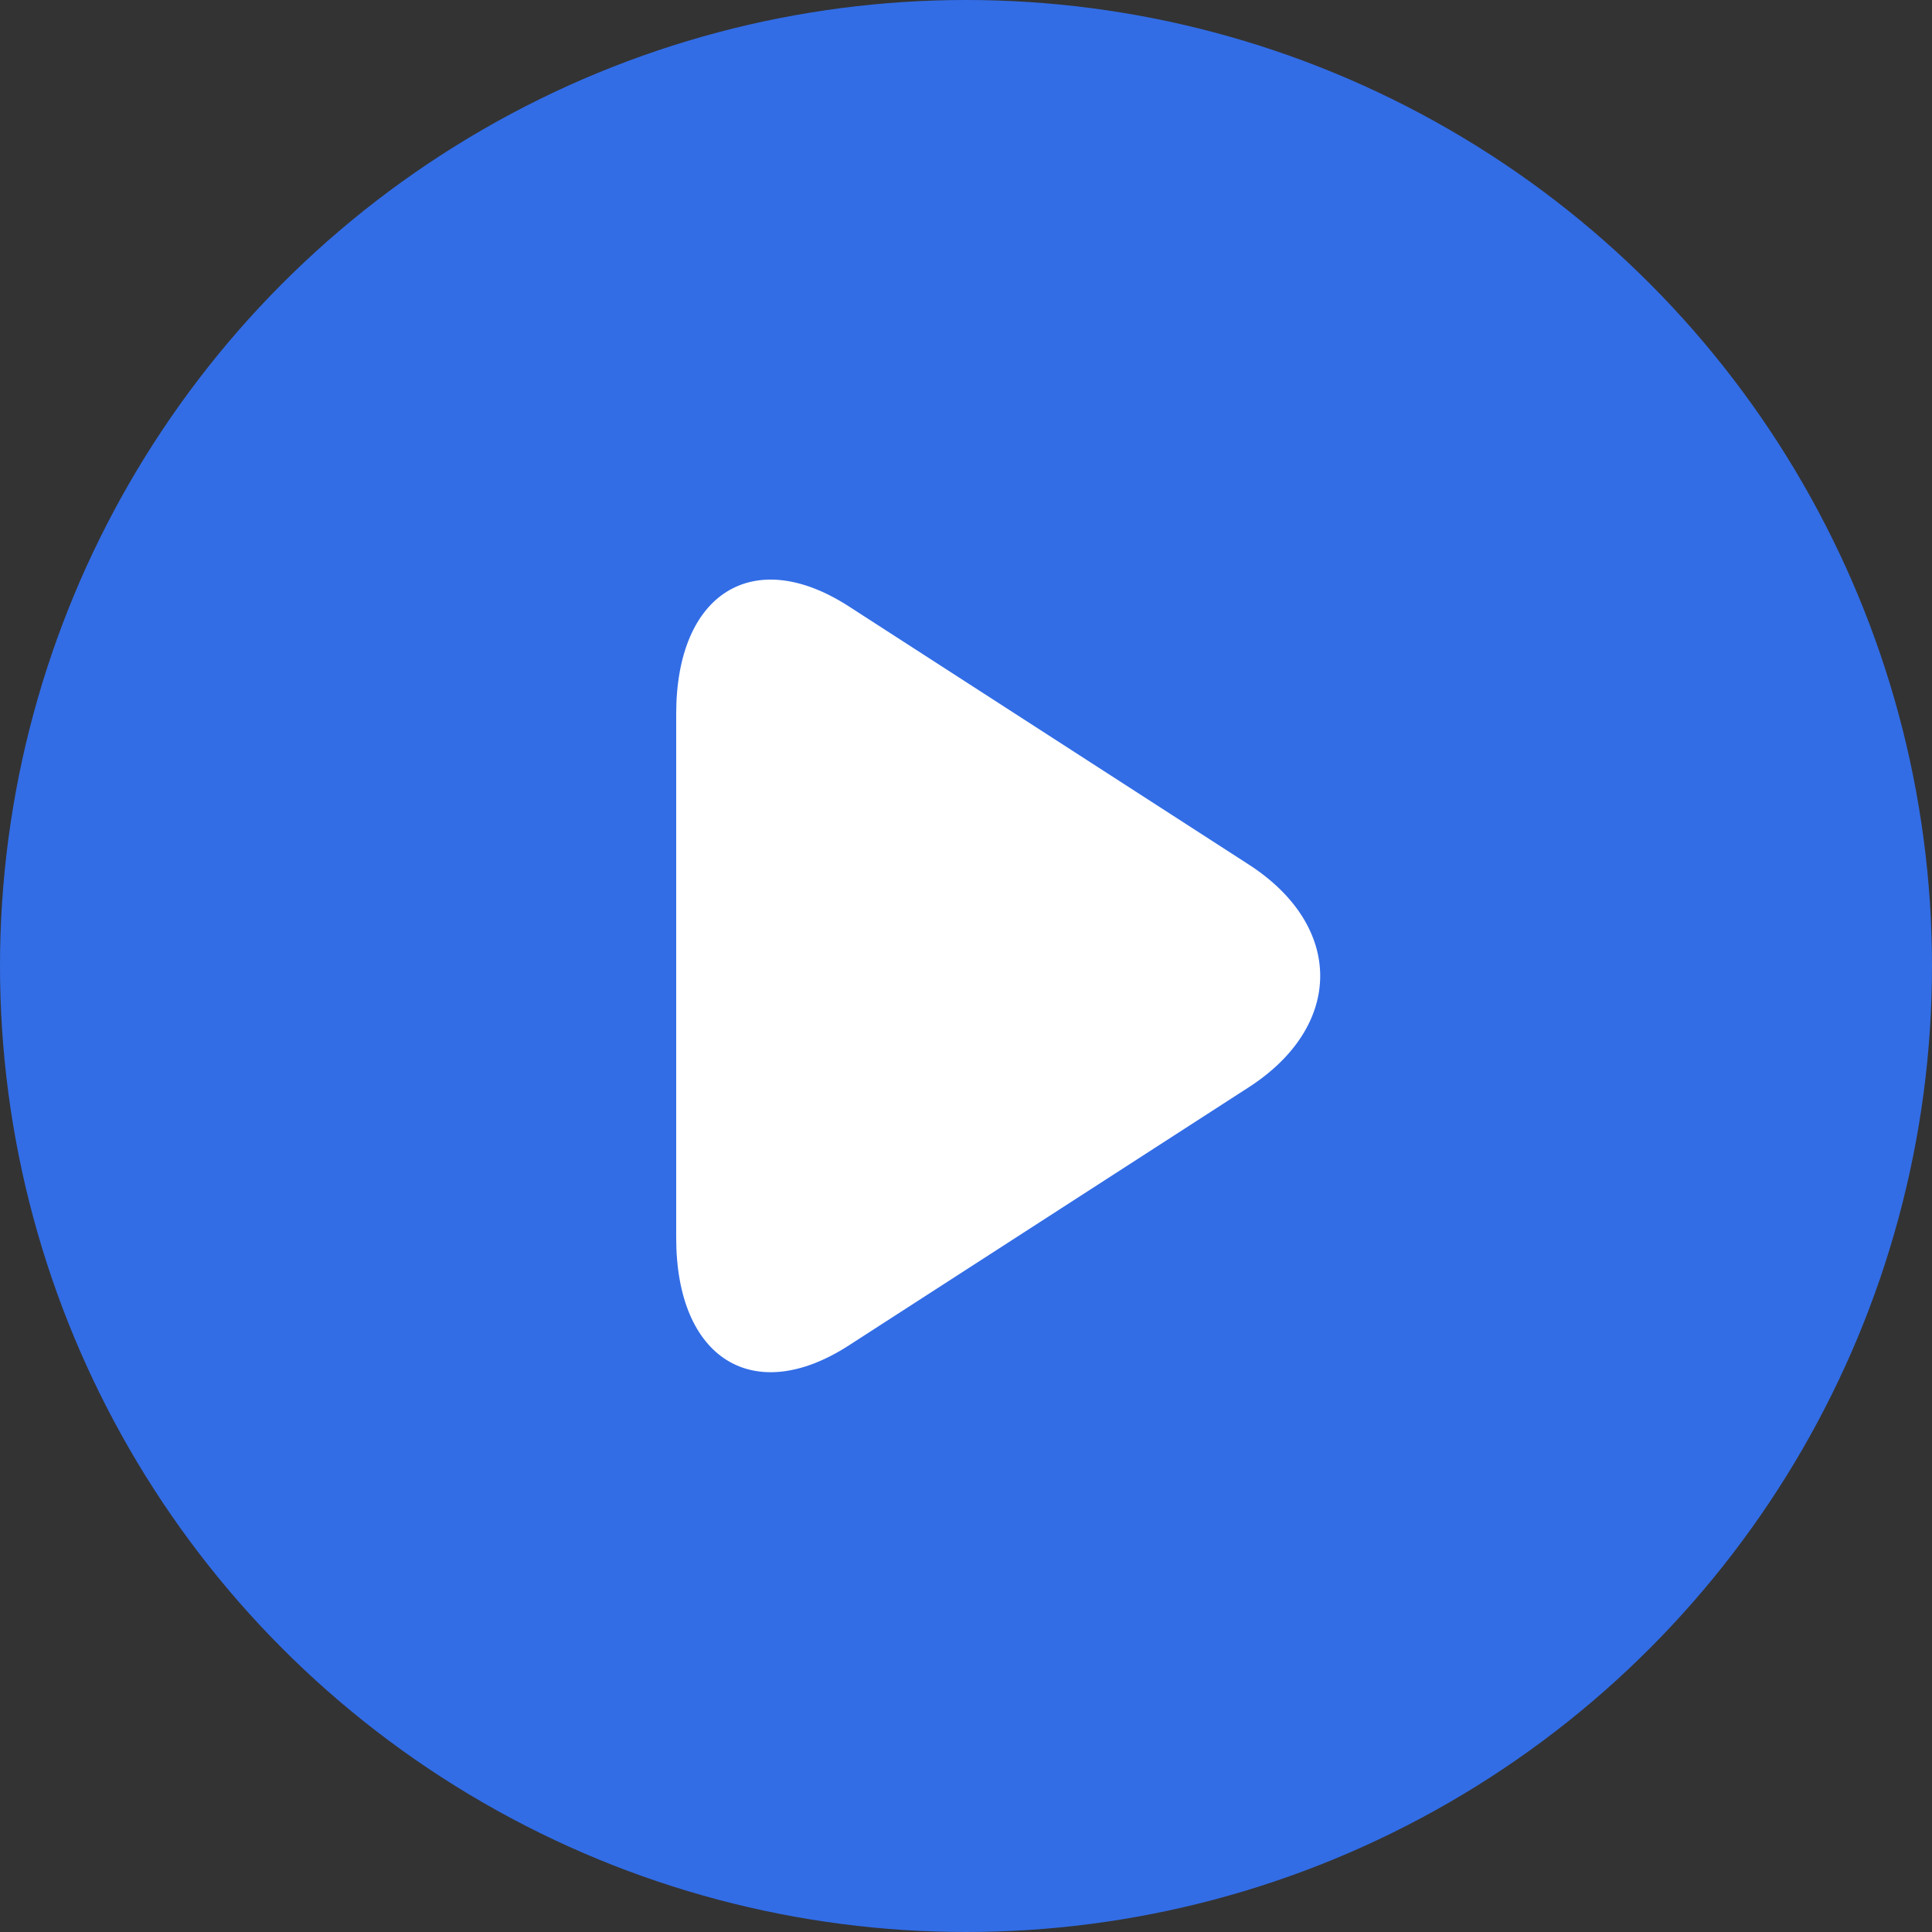 <?xml version="1.0" encoding="UTF-8"?>
<svg width="60px" height="60px" viewBox="0 0 60 60" version="1.1" xmlns="http://www.w3.org/2000/svg" xmlns:xlink="http://www.w3.org/1999/xlink">
    <rect x="0" y="0" width="60" height="60" fill="#333333" stroke="none"/>
    <!-- Generator: Sketch 49.3 (51167) - http://www.bohemiancoding.com/sketch -->
    <title>播放</title>
    <desc>Created with Sketch.</desc>
    <defs></defs>
    <g id="修改页面" stroke="none" stroke-width="1" fill="none" fill-rule="evenodd">
        <g id="微课堂-copy-3" transform="translate(-1035, -712)">
            <g id="播放" transform="translate(1035, 712)">
                <circle id="Oval" fill="#326DE6" cx="30" cy="30" r="30"></circle>
                <g transform="translate(21, 18)" fill="#FFFFFF" fill-rule="nonzero" id="Shape">
                    <path d="M17.78,8.848 C20.74,10.759 20.74,13.856 17.78,15.767 L5.36,23.784 C2.4,25.695 0,24.199 0,20.444 L0,4.172 C0,0.416 2.399,-1.08 5.36,0.831 L17.78,8.848 Z"></path>
                </g>
            </g>
        </g>
    </g>
</svg>